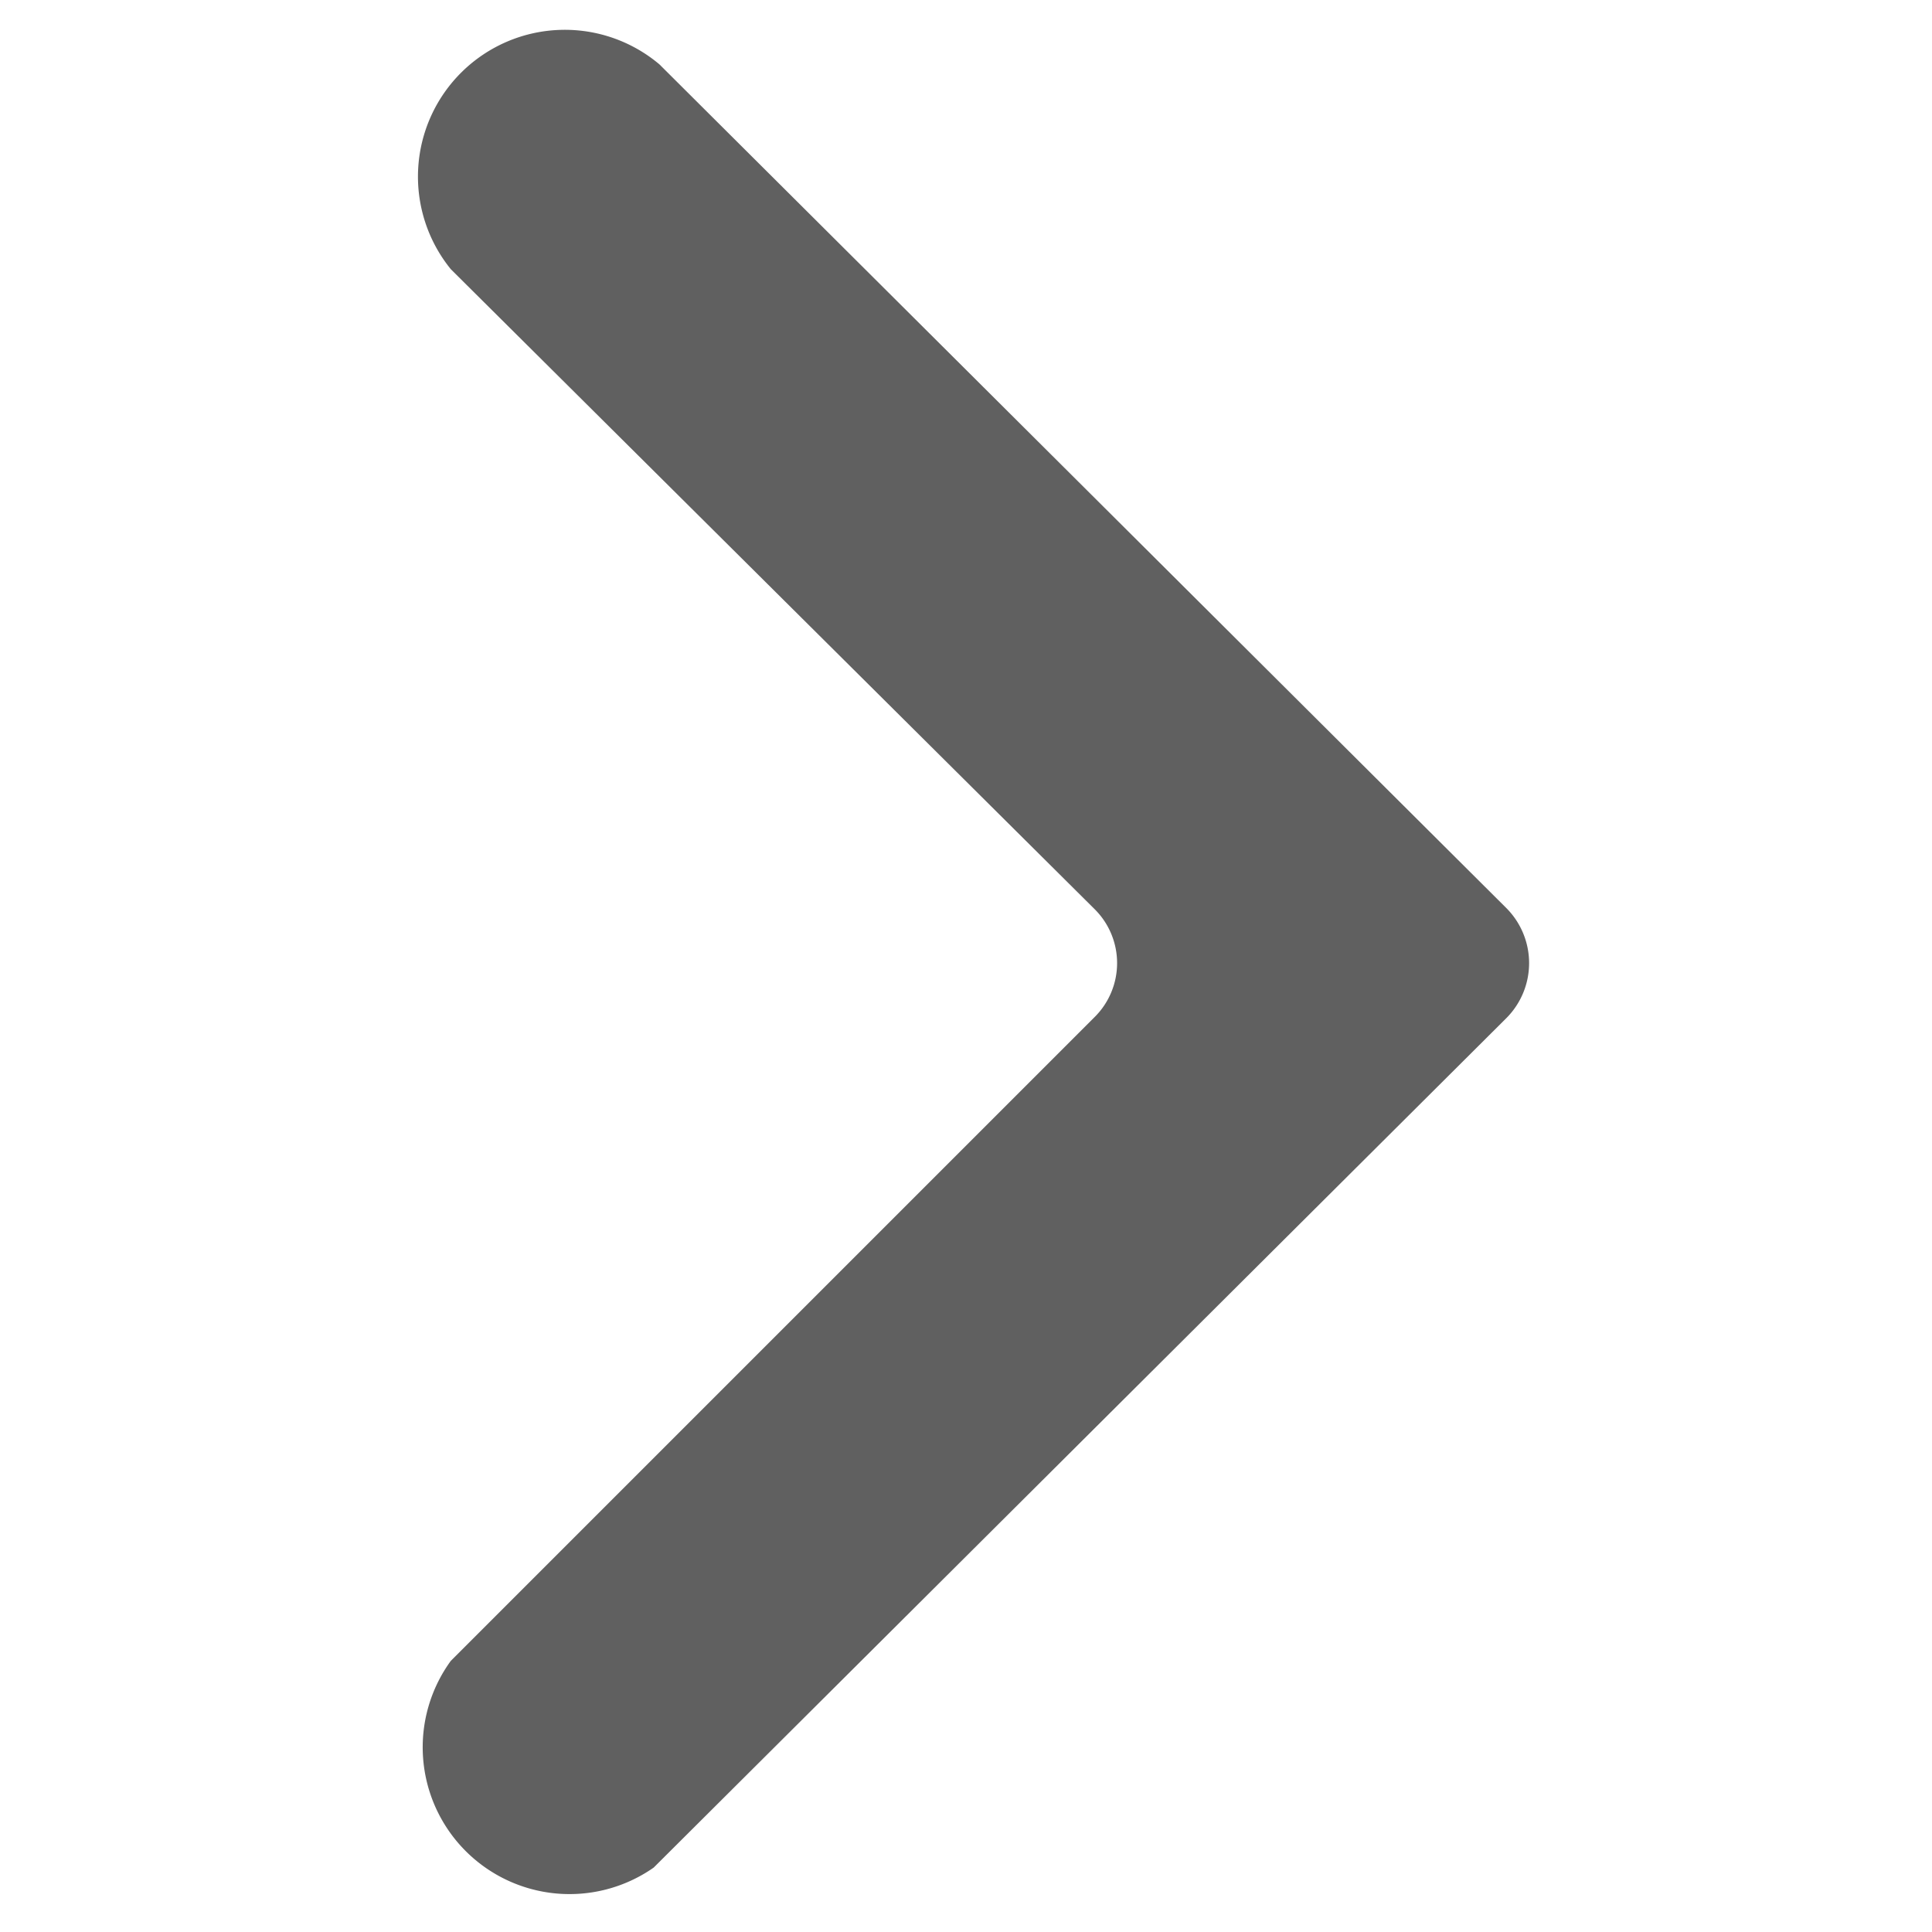 <svg id="Layer_1" data-name="Layer 1" xmlns="http://www.w3.org/2000/svg" viewBox="0 0 30 30"><defs><style>.cls-1{fill:#606060;}</style></defs><title>rightArrow-04</title><path class="cls-1" d="M10.24,1A2.28,2.28,0,0,0,7,4.18L17,14.12a1.18,1.18,0,0,1,0,1.67l-10,10A2.28,2.28,0,0,0,10.15,29L23.39,15.81a1.21,1.21,0,0,0,0-1.71Z"/></svg>